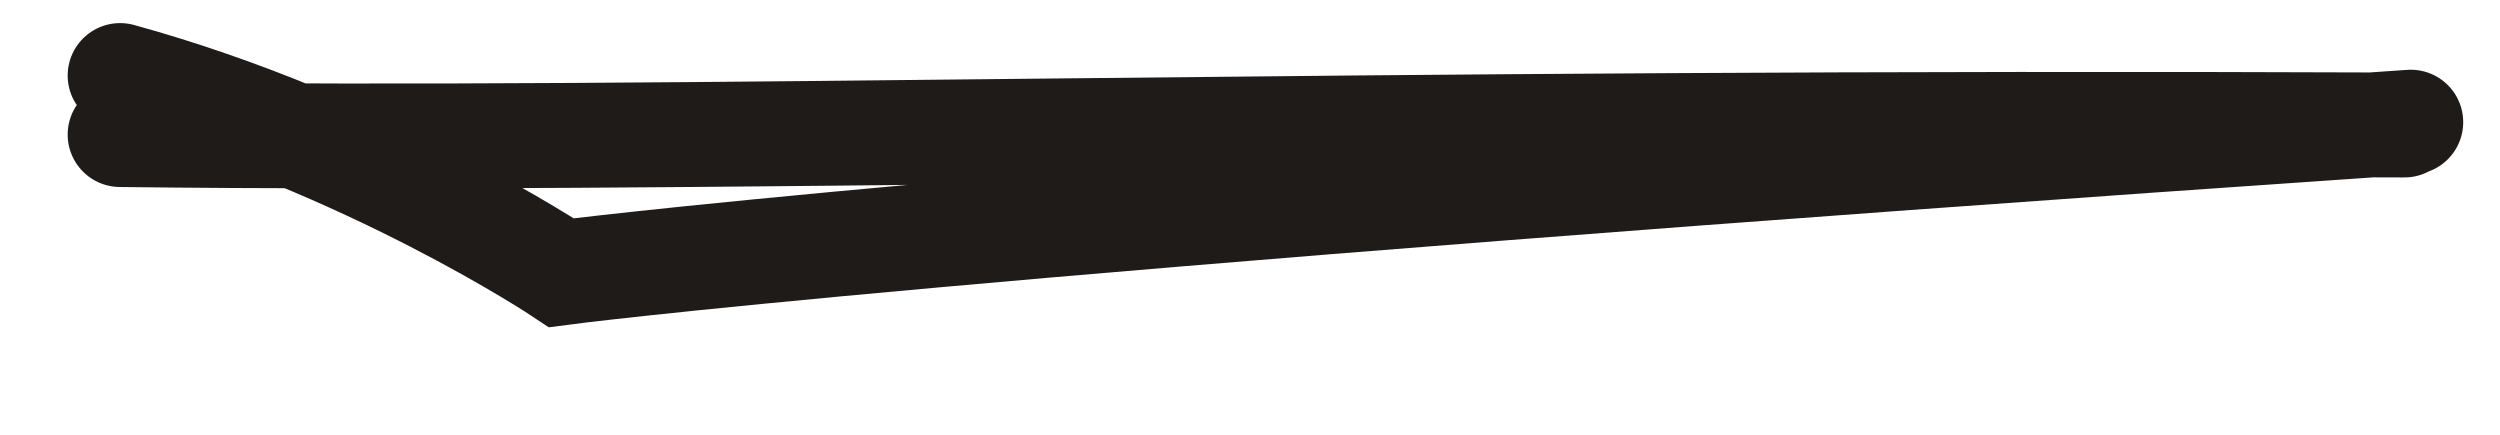 <svg width="23" height="4" viewBox="0 0 23 4" fill="none" xmlns="http://www.w3.org/2000/svg">
<path d="M1.105 0.695C3.377 1.319 5.165 2.509 5.165 2.509C5.165 2.509 8.573 2.055 22.179 1.124M1.105 1.238C6.563 1.302 12.063 1.109 22.12 1.15" stroke="#1E1B18" stroke-width="0.965" stroke-linecap="round"/>
</svg>
